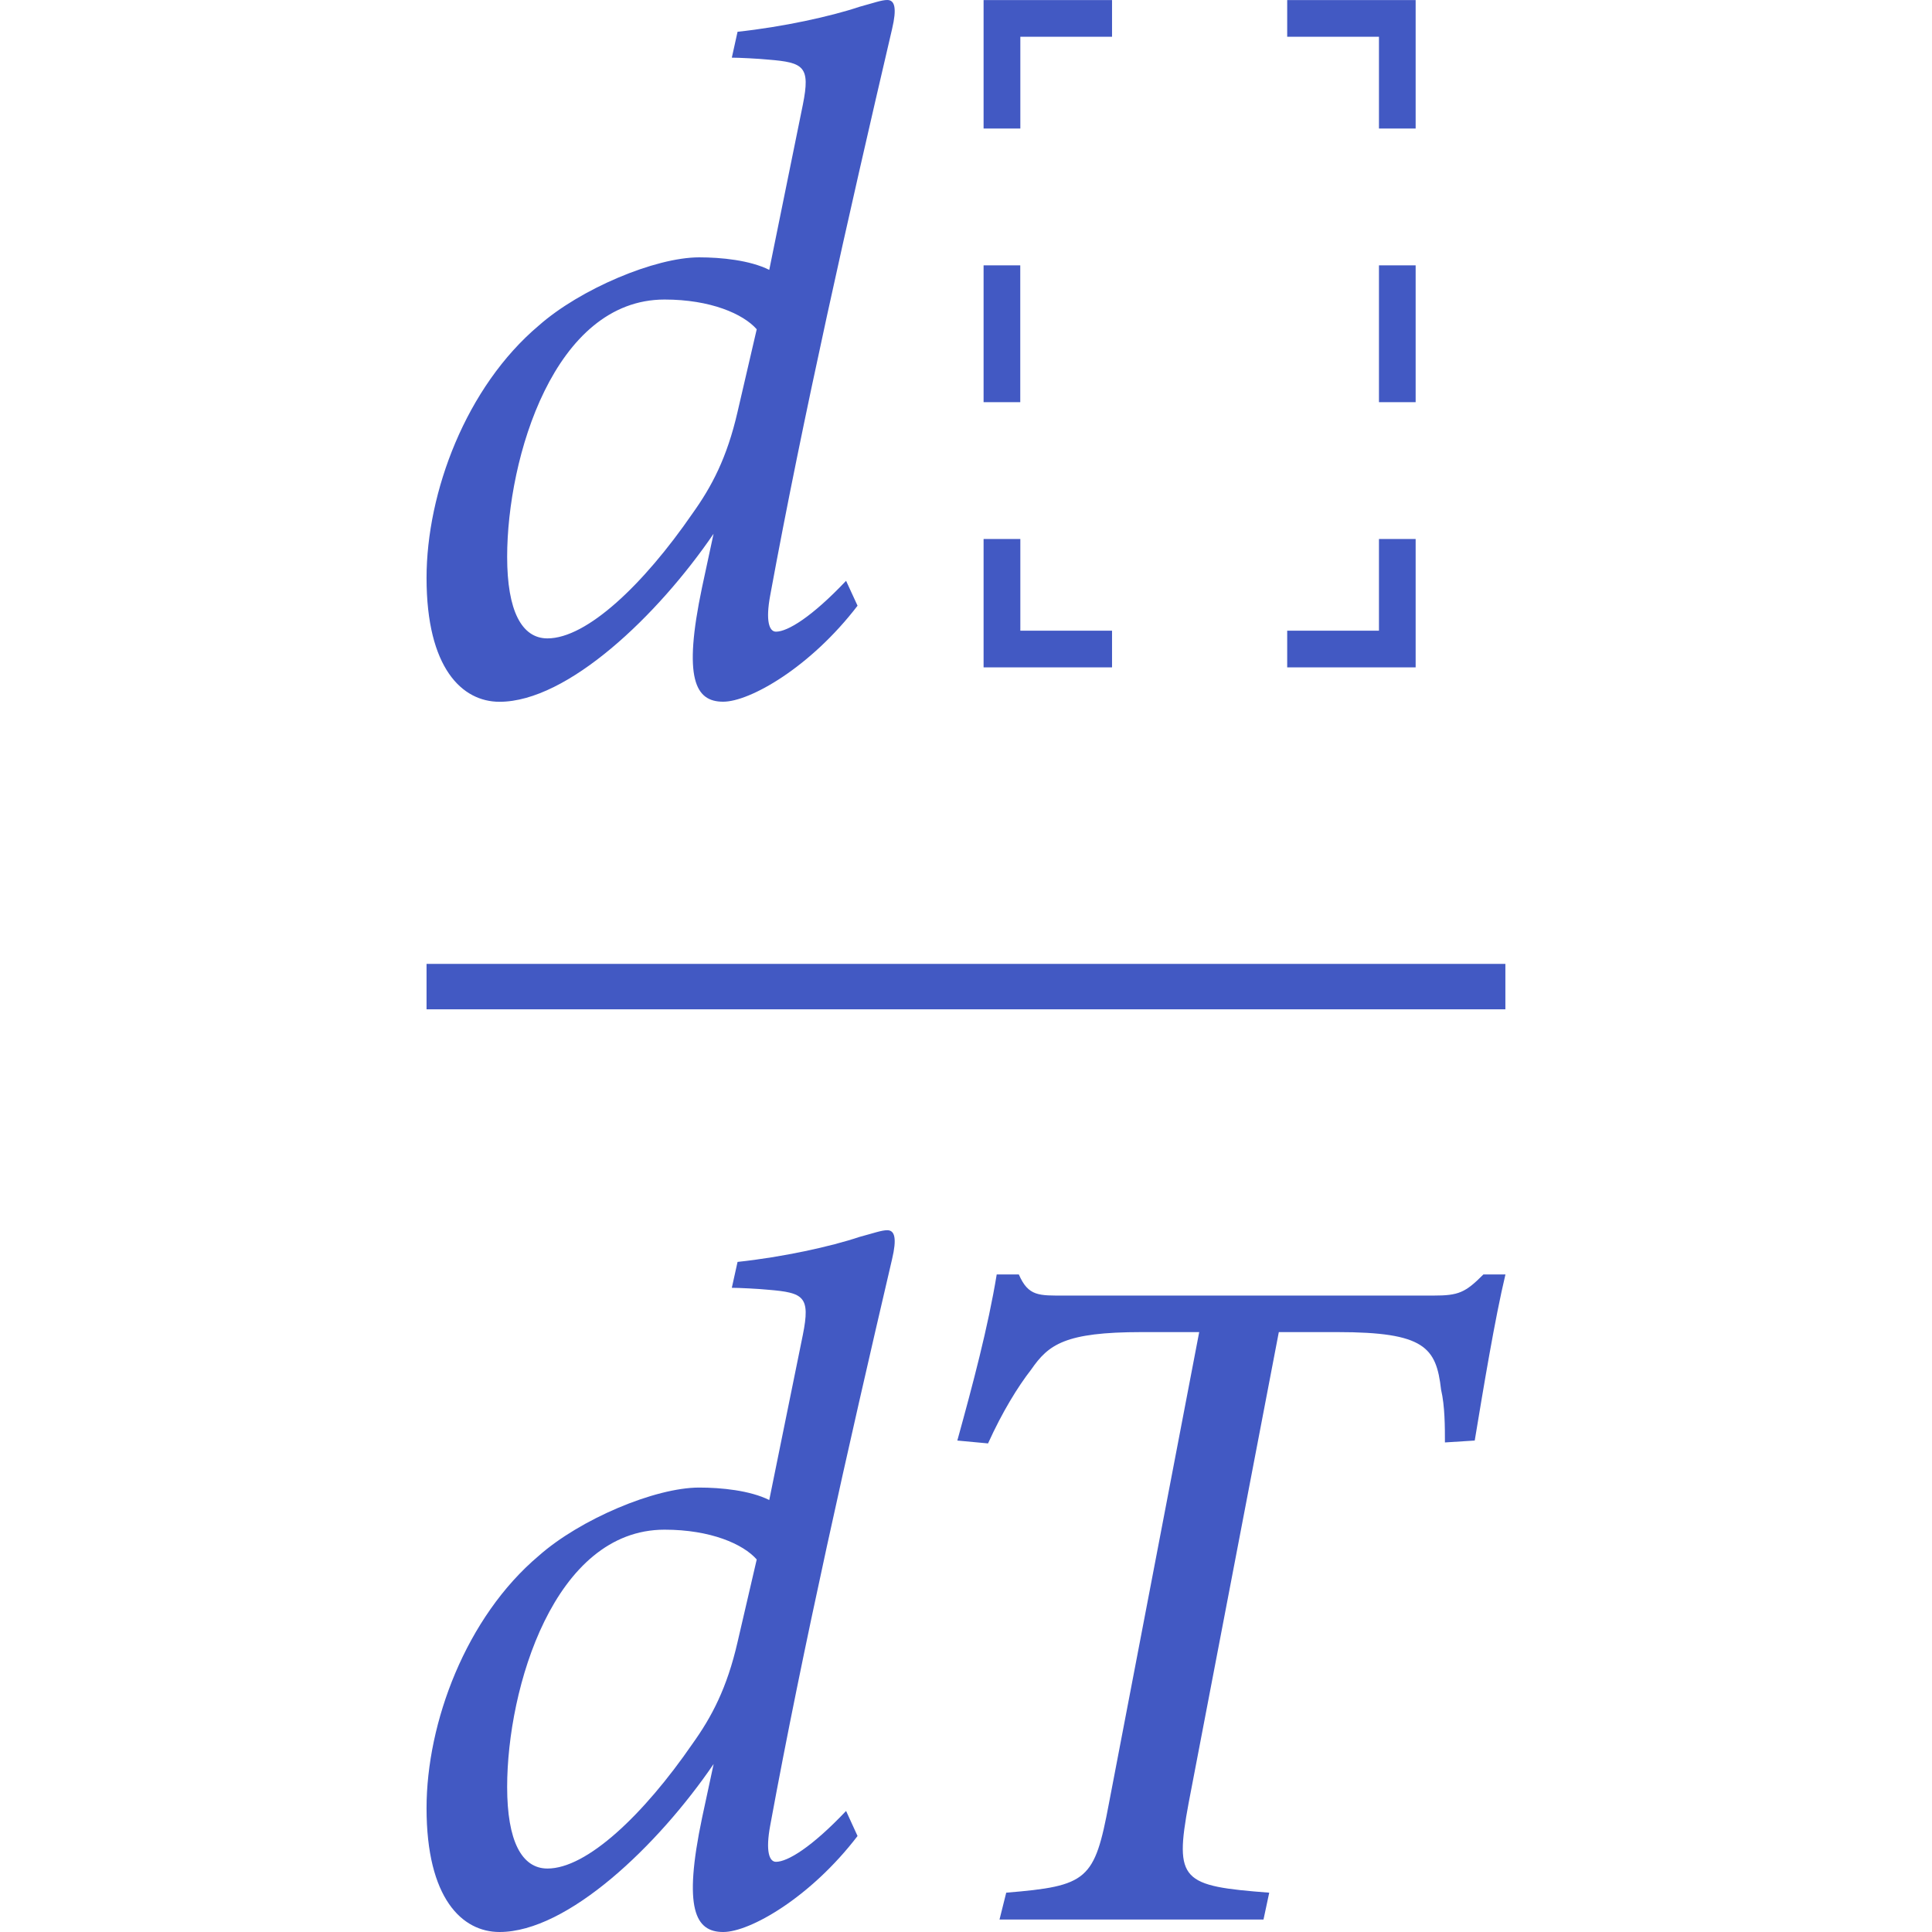 <?xml version="1.0" encoding="utf-8"?>
<!-- Generator: Adobe Illustrator 26.0.1, SVG Export Plug-In . SVG Version: 6.00 Build 0)  -->
<svg version="1.1" id="Layer_1" xmlns="http://www.w3.org/2000/svg" xmlns:xlink="http://www.w3.org/1999/xlink" x="0px" y="0px"
	 viewBox="0 0 256 256" style="enable-background:new 0 0 256 256;" xml:space="preserve">
<style type="text/css">
	.st0{fill:#4259C3;}
</style>
<g>
	<g>
		<g>
			<g>
				<g>
					<polygon class="st0" points="187.58,88.43 170.56,88.43 170.56,83.57 182.72,83.57 182.72,71.42 187.58,71.42 					"/>
				</g>
			</g>
			<g>
				<g>
					<polygon class="st0" points="147.35,88.43 130.33,88.43 130.33,71.42 135.2,71.42 135.2,83.57 147.35,83.57 					"/>
				</g>
			</g>
			<g>
				<g>
					<rect x="130.33" y="35.16" class="st0" width="4.86" height="18.13"/>
				</g>
			</g>
			<g>
				<g>
					<polygon class="st0" points="135.2,17.03 130.33,17.03 130.33,0.01 147.35,0.01 147.35,4.87 135.2,4.87 					"/>
				</g>
			</g>
			<g>
				<g>
					<polygon class="st0" points="187.58,17.03 182.72,17.03 182.72,4.87 170.56,4.87 170.56,0.01 187.58,0.01 					"/>
				</g>
			</g>
			<g>
				<g>
					<rect x="182.72" y="35.16" class="st0" width="4.86" height="18.13"/>
				</g>
			</g>
		</g>
		<g>
			<path class="st0" d="M113.63,80.26c-6.23,8.14-14.25,12.72-17.81,12.72c-3.69,0-5.34-3.05-2.8-15.13l1.53-7.12
				c-7.38,10.81-19.33,22.26-28.36,22.26c-4.96,0-9.67-4.45-9.67-16.41c0-11.32,5.22-25.31,14.88-33.45
				c5.47-4.83,15.39-9.03,21.24-9.03c2.93,0,6.74,0.38,9.29,1.66l4.45-21.88c1.02-5.09,0.13-5.6-4.58-5.98
				c-1.27-0.13-3.94-0.26-4.83-0.26l0.76-3.43c5.98-0.64,12.34-2.03,16.15-3.31C115.8,0.38,116.81,0,117.57,0
				c1.02,0,1.27,1.14,0.64,3.82c-5.85,25.06-11.83,51.52-16.15,75.05c-0.64,3.43-0.13,4.83,0.76,4.83c1.53,0,4.71-1.91,9.29-6.74
				L113.63,80.26z M91.75,68.05c2.55-3.56,4.58-7.38,5.98-13.48l2.54-10.94c-1.78-2.03-6.11-3.94-12.21-3.94
				c-14.63,0-20.86,20.99-20.86,34.09c0,7.12,1.91,10.81,5.34,10.81C77.76,84.59,85.27,77.46,91.75,68.05z"/>
		</g>
	</g>
	<g>
		<path class="st0" d="M113.63,243.28C107.4,251.42,99.39,256,95.83,256c-3.69,0-5.34-3.05-2.8-15.14l1.53-7.12
			C87.18,244.55,75.22,256,66.19,256c-4.96,0-9.67-4.45-9.67-16.41c0-11.32,5.22-25.31,14.88-33.45c5.47-4.84,15.39-9.03,21.24-9.03
			c2.93,0,6.74,0.38,9.29,1.65l4.45-21.88c1.02-5.09,0.13-5.59-4.58-5.98c-1.27-0.13-3.94-0.26-4.83-0.26l0.76-3.43
			c5.98-0.64,12.34-2.03,16.15-3.31c1.91-0.51,2.93-0.89,3.69-0.89c1.02,0,1.27,1.14,0.64,3.81c-5.85,25.06-11.83,51.52-16.15,75.05
			c-0.64,3.43-0.13,4.83,0.76,4.83c1.53,0,4.71-1.91,9.29-6.74L113.63,243.28z M91.75,231.07c2.55-3.56,4.58-7.38,5.98-13.49
			l2.54-10.94c-1.78-2.04-6.11-3.95-12.21-3.95c-14.63,0-20.86,20.99-20.86,34.09c0,7.12,1.91,10.81,5.34,10.81
			C77.76,247.6,85.27,240.48,91.75,231.07z"/>
		<path class="st0" d="M199.48,168.87c-1.4,5.85-2.93,15.13-4.07,22.01l-3.95,0.25c0-2.03,0-4.83-0.51-6.99
			c-0.64-5.6-2.16-7.63-13.74-7.63h-7.76l-11.96,62.45c-1.91,10.3-0.89,10.94,10.69,11.83l-0.76,3.56h-34.98l0.89-3.56
			c10.81-0.89,11.7-1.66,13.61-11.83l11.96-62.45h-7.63c-10.18,0-12.34,1.65-14.63,4.96c-1.78,2.29-3.82,5.6-5.72,9.79l-4.07-0.38
			c2.04-7.38,4.07-15.01,5.22-22.01h2.93c1.27,2.93,2.67,2.8,6.11,2.8h48.84c3.31,0,4.2-0.38,6.61-2.8H199.48z"/>
	</g>
	<g>
		<g>
			<rect x="56.52" y="127.72" class="st0" width="142.95" height="6.02"/>
		</g>
	</g>
</g>
</svg>
